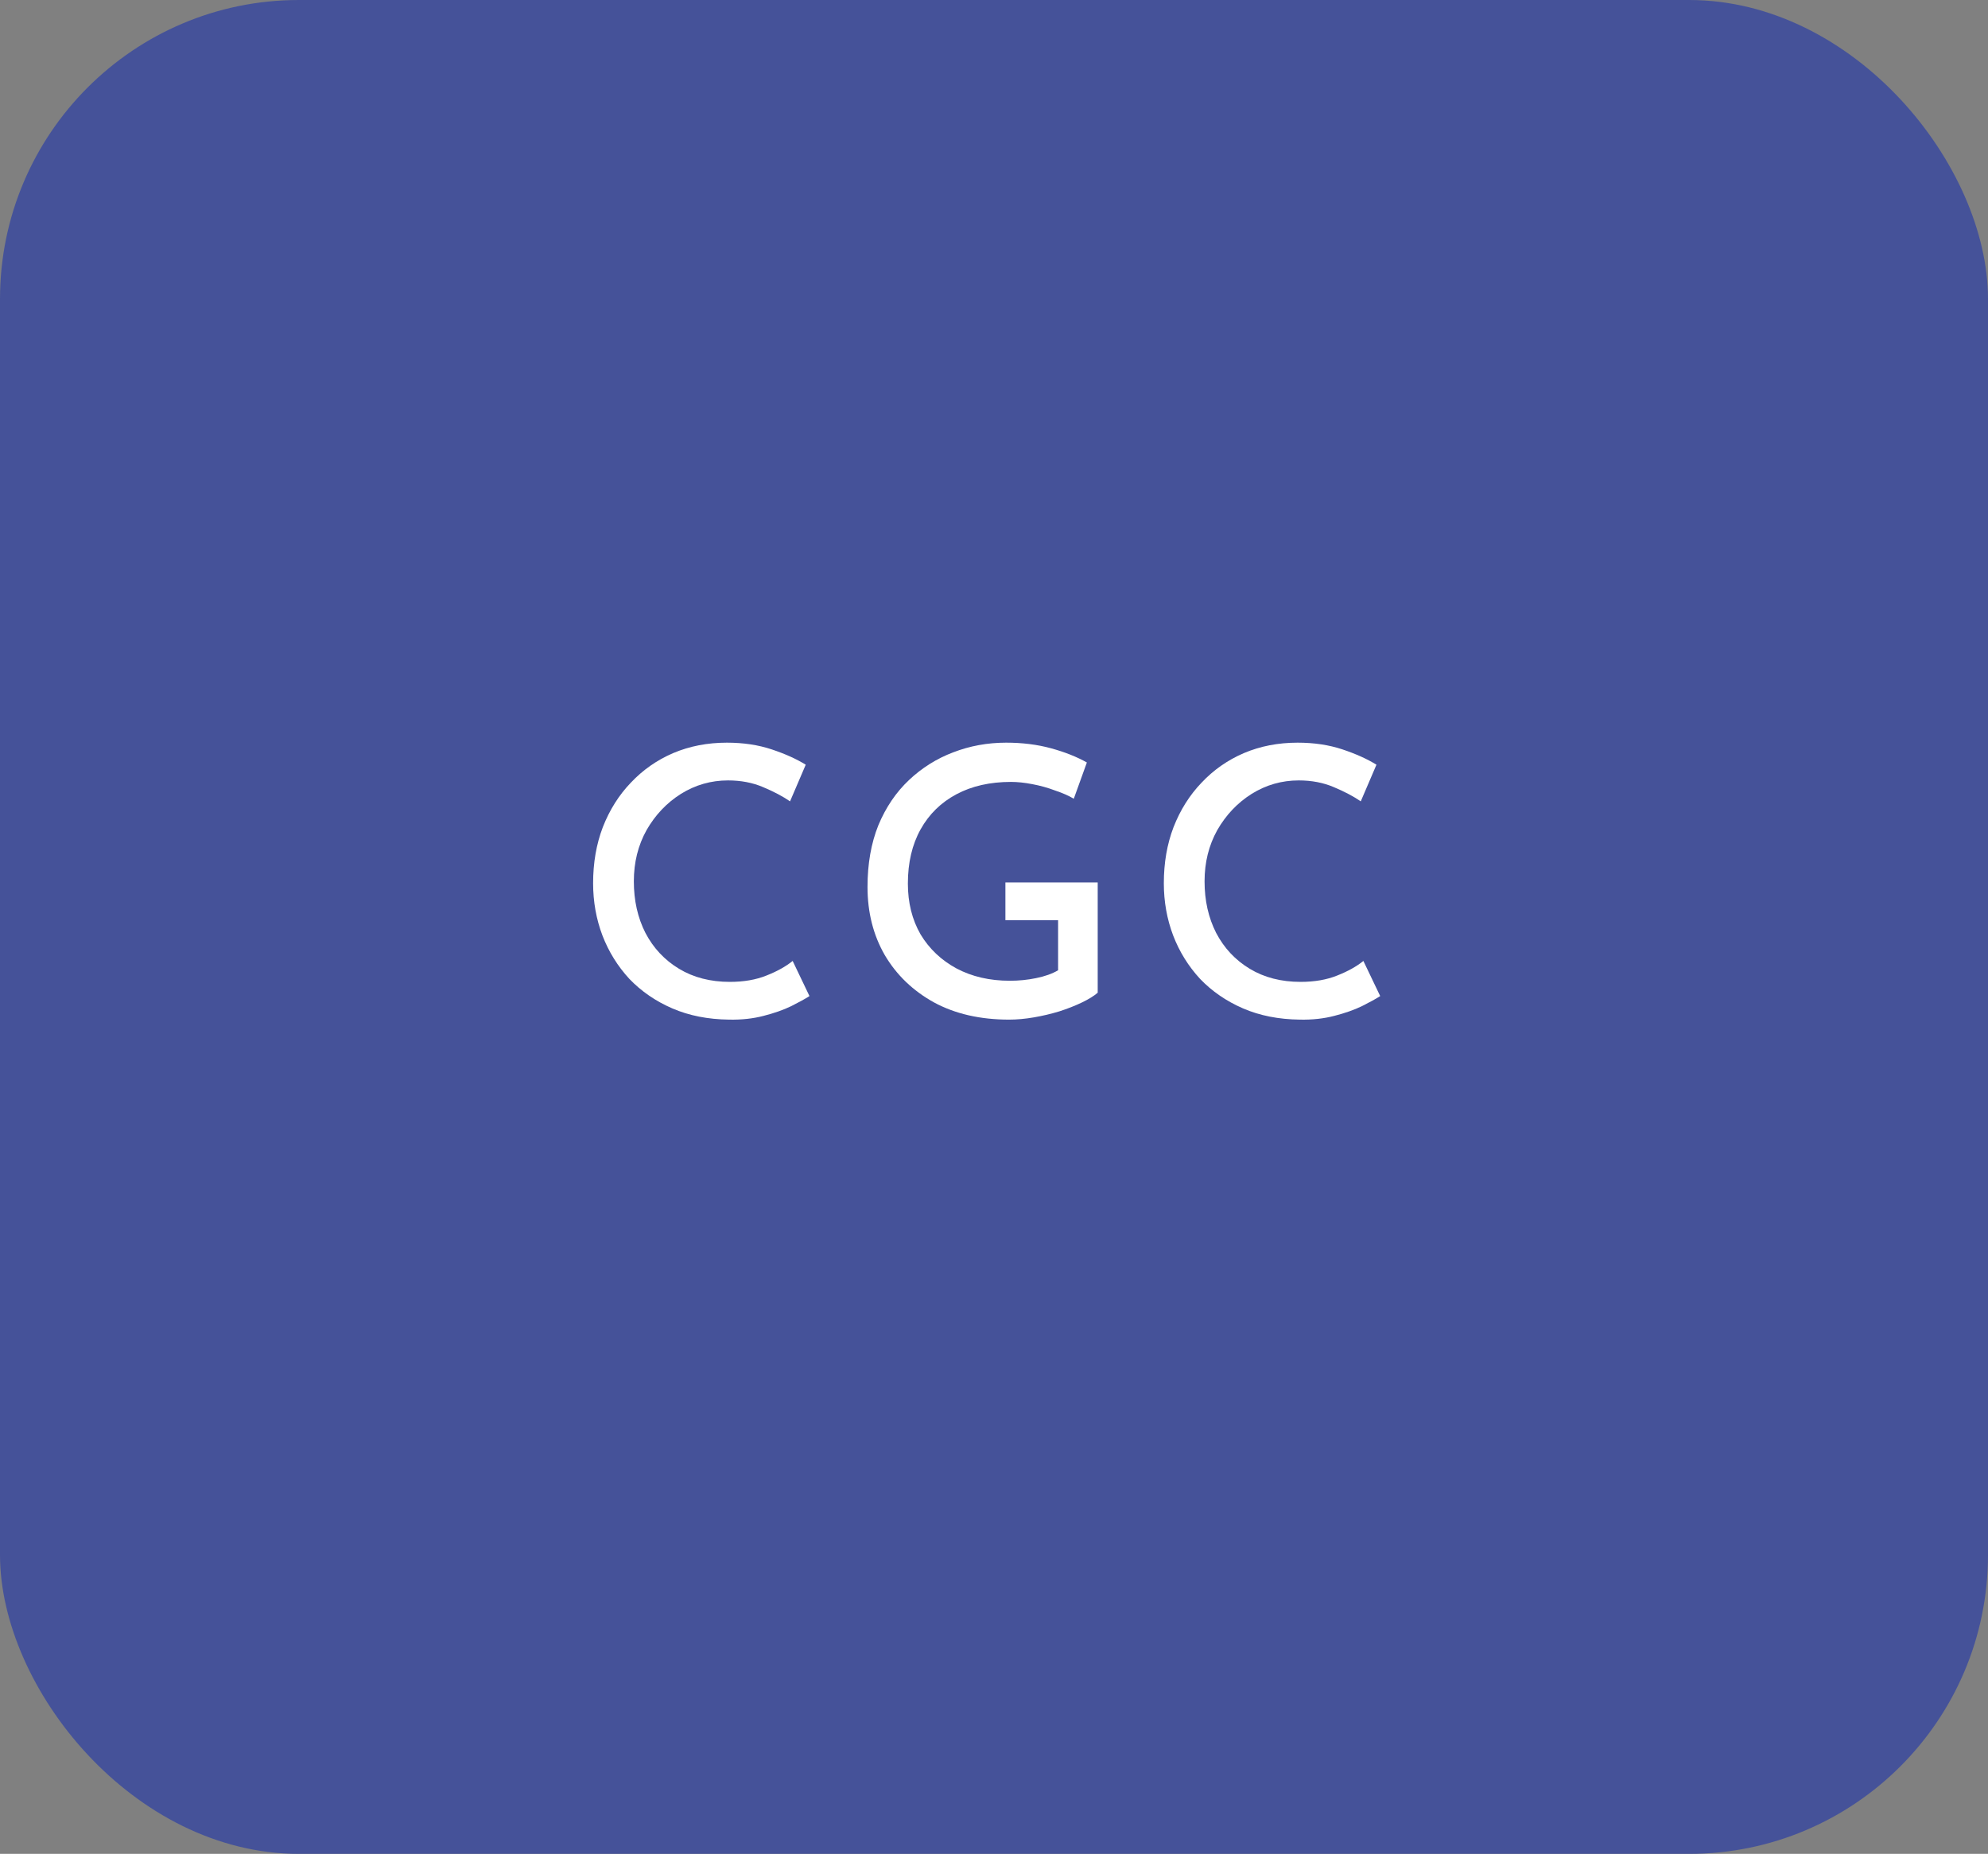 <svg width="133" height="124" viewBox="0 0 133 124" fill="none" xmlns="http://www.w3.org/2000/svg">
<rect x="0" y="0" width="133" height="124" fill="#808080" stroke="none"/>
<rect width="133" height="124" rx="20" fill="#455299"/>
<path d="M54.155 66.625C53.872 66.808 53.463 67.033 52.93 67.3C52.413 67.55 51.797 67.767 51.08 67.95C50.38 68.133 49.613 68.217 48.78 68.2C47.363 68.183 46.097 67.933 44.98 67.45C43.863 66.967 42.905 66.308 42.105 65.475C41.322 64.625 40.722 63.658 40.305 62.575C39.888 61.475 39.68 60.308 39.68 59.075C39.68 57.708 39.897 56.458 40.33 55.325C40.78 54.175 41.405 53.183 42.205 52.35C43.005 51.5 43.947 50.842 45.03 50.375C46.13 49.908 47.33 49.675 48.63 49.675C49.73 49.675 50.73 49.825 51.63 50.125C52.53 50.425 53.288 50.767 53.905 51.15L52.855 53.6C52.372 53.267 51.772 52.95 51.055 52.65C50.355 52.35 49.572 52.2 48.705 52.2C47.572 52.2 46.522 52.5 45.555 53.1C44.605 53.7 43.838 54.508 43.255 55.525C42.688 56.542 42.405 57.683 42.405 58.95C42.405 60.233 42.663 61.383 43.18 62.4C43.713 63.417 44.463 64.217 45.43 64.8C46.397 65.383 47.53 65.675 48.83 65.675C49.763 65.675 50.58 65.533 51.28 65.25C51.997 64.967 52.58 64.642 53.03 64.275L54.155 66.625Z" fill="white"/>
<path d="M73.438 66.4C73.188 66.617 72.838 66.833 72.388 67.05C71.938 67.267 71.43 67.467 70.863 67.65C70.313 67.817 69.747 67.95 69.163 68.05C68.58 68.15 68.03 68.2 67.513 68.2C65.58 68.2 63.905 67.817 62.488 67.05C61.072 66.267 59.972 65.208 59.188 63.875C58.422 62.542 58.038 61.025 58.038 59.325C58.038 57.775 58.28 56.4 58.763 55.2C59.263 54 59.947 52.992 60.813 52.175C61.68 51.358 62.663 50.742 63.763 50.325C64.88 49.892 66.063 49.675 67.313 49.675C68.397 49.675 69.397 49.8 70.313 50.05C71.23 50.3 72.03 50.617 72.713 51L71.838 53.425C71.505 53.225 71.088 53.042 70.588 52.875C70.105 52.692 69.597 52.55 69.063 52.45C68.547 52.35 68.072 52.3 67.638 52.3C66.238 52.3 65.022 52.575 63.988 53.125C62.955 53.675 62.155 54.458 61.588 55.475C61.022 56.492 60.738 57.7 60.738 59.1C60.738 60.383 61.022 61.517 61.588 62.5C62.172 63.467 62.972 64.225 63.988 64.775C65.022 65.325 66.213 65.6 67.563 65.6C68.163 65.6 68.747 65.542 69.313 65.425C69.897 65.308 70.388 65.133 70.788 64.9V61.55H67.263V59.025H73.438V66.4Z" fill="white"/>
<path d="M92.337 66.625C92.053 66.808 91.645 67.033 91.112 67.3C90.595 67.55 89.978 67.767 89.262 67.95C88.562 68.133 87.795 68.217 86.962 68.2C85.545 68.183 84.278 67.933 83.162 67.45C82.045 66.967 81.087 66.308 80.287 65.475C79.503 64.625 78.903 63.658 78.487 62.575C78.07 61.475 77.862 60.308 77.862 59.075C77.862 57.708 78.078 56.458 78.512 55.325C78.962 54.175 79.587 53.183 80.387 52.35C81.187 51.5 82.128 50.842 83.212 50.375C84.312 49.908 85.512 49.675 86.812 49.675C87.912 49.675 88.912 49.825 89.812 50.125C90.712 50.425 91.47 50.767 92.087 51.15L91.037 53.6C90.553 53.267 89.953 52.95 89.237 52.65C88.537 52.35 87.753 52.2 86.887 52.2C85.753 52.2 84.703 52.5 83.737 53.1C82.787 53.7 82.02 54.508 81.437 55.525C80.87 56.542 80.587 57.683 80.587 58.95C80.587 60.233 80.845 61.383 81.362 62.4C81.895 63.417 82.645 64.217 83.612 64.8C84.578 65.383 85.712 65.675 87.012 65.675C87.945 65.675 88.762 65.533 89.462 65.25C90.178 64.967 90.762 64.642 91.212 64.275L92.337 66.625Z" fill="white"/>
</svg>
